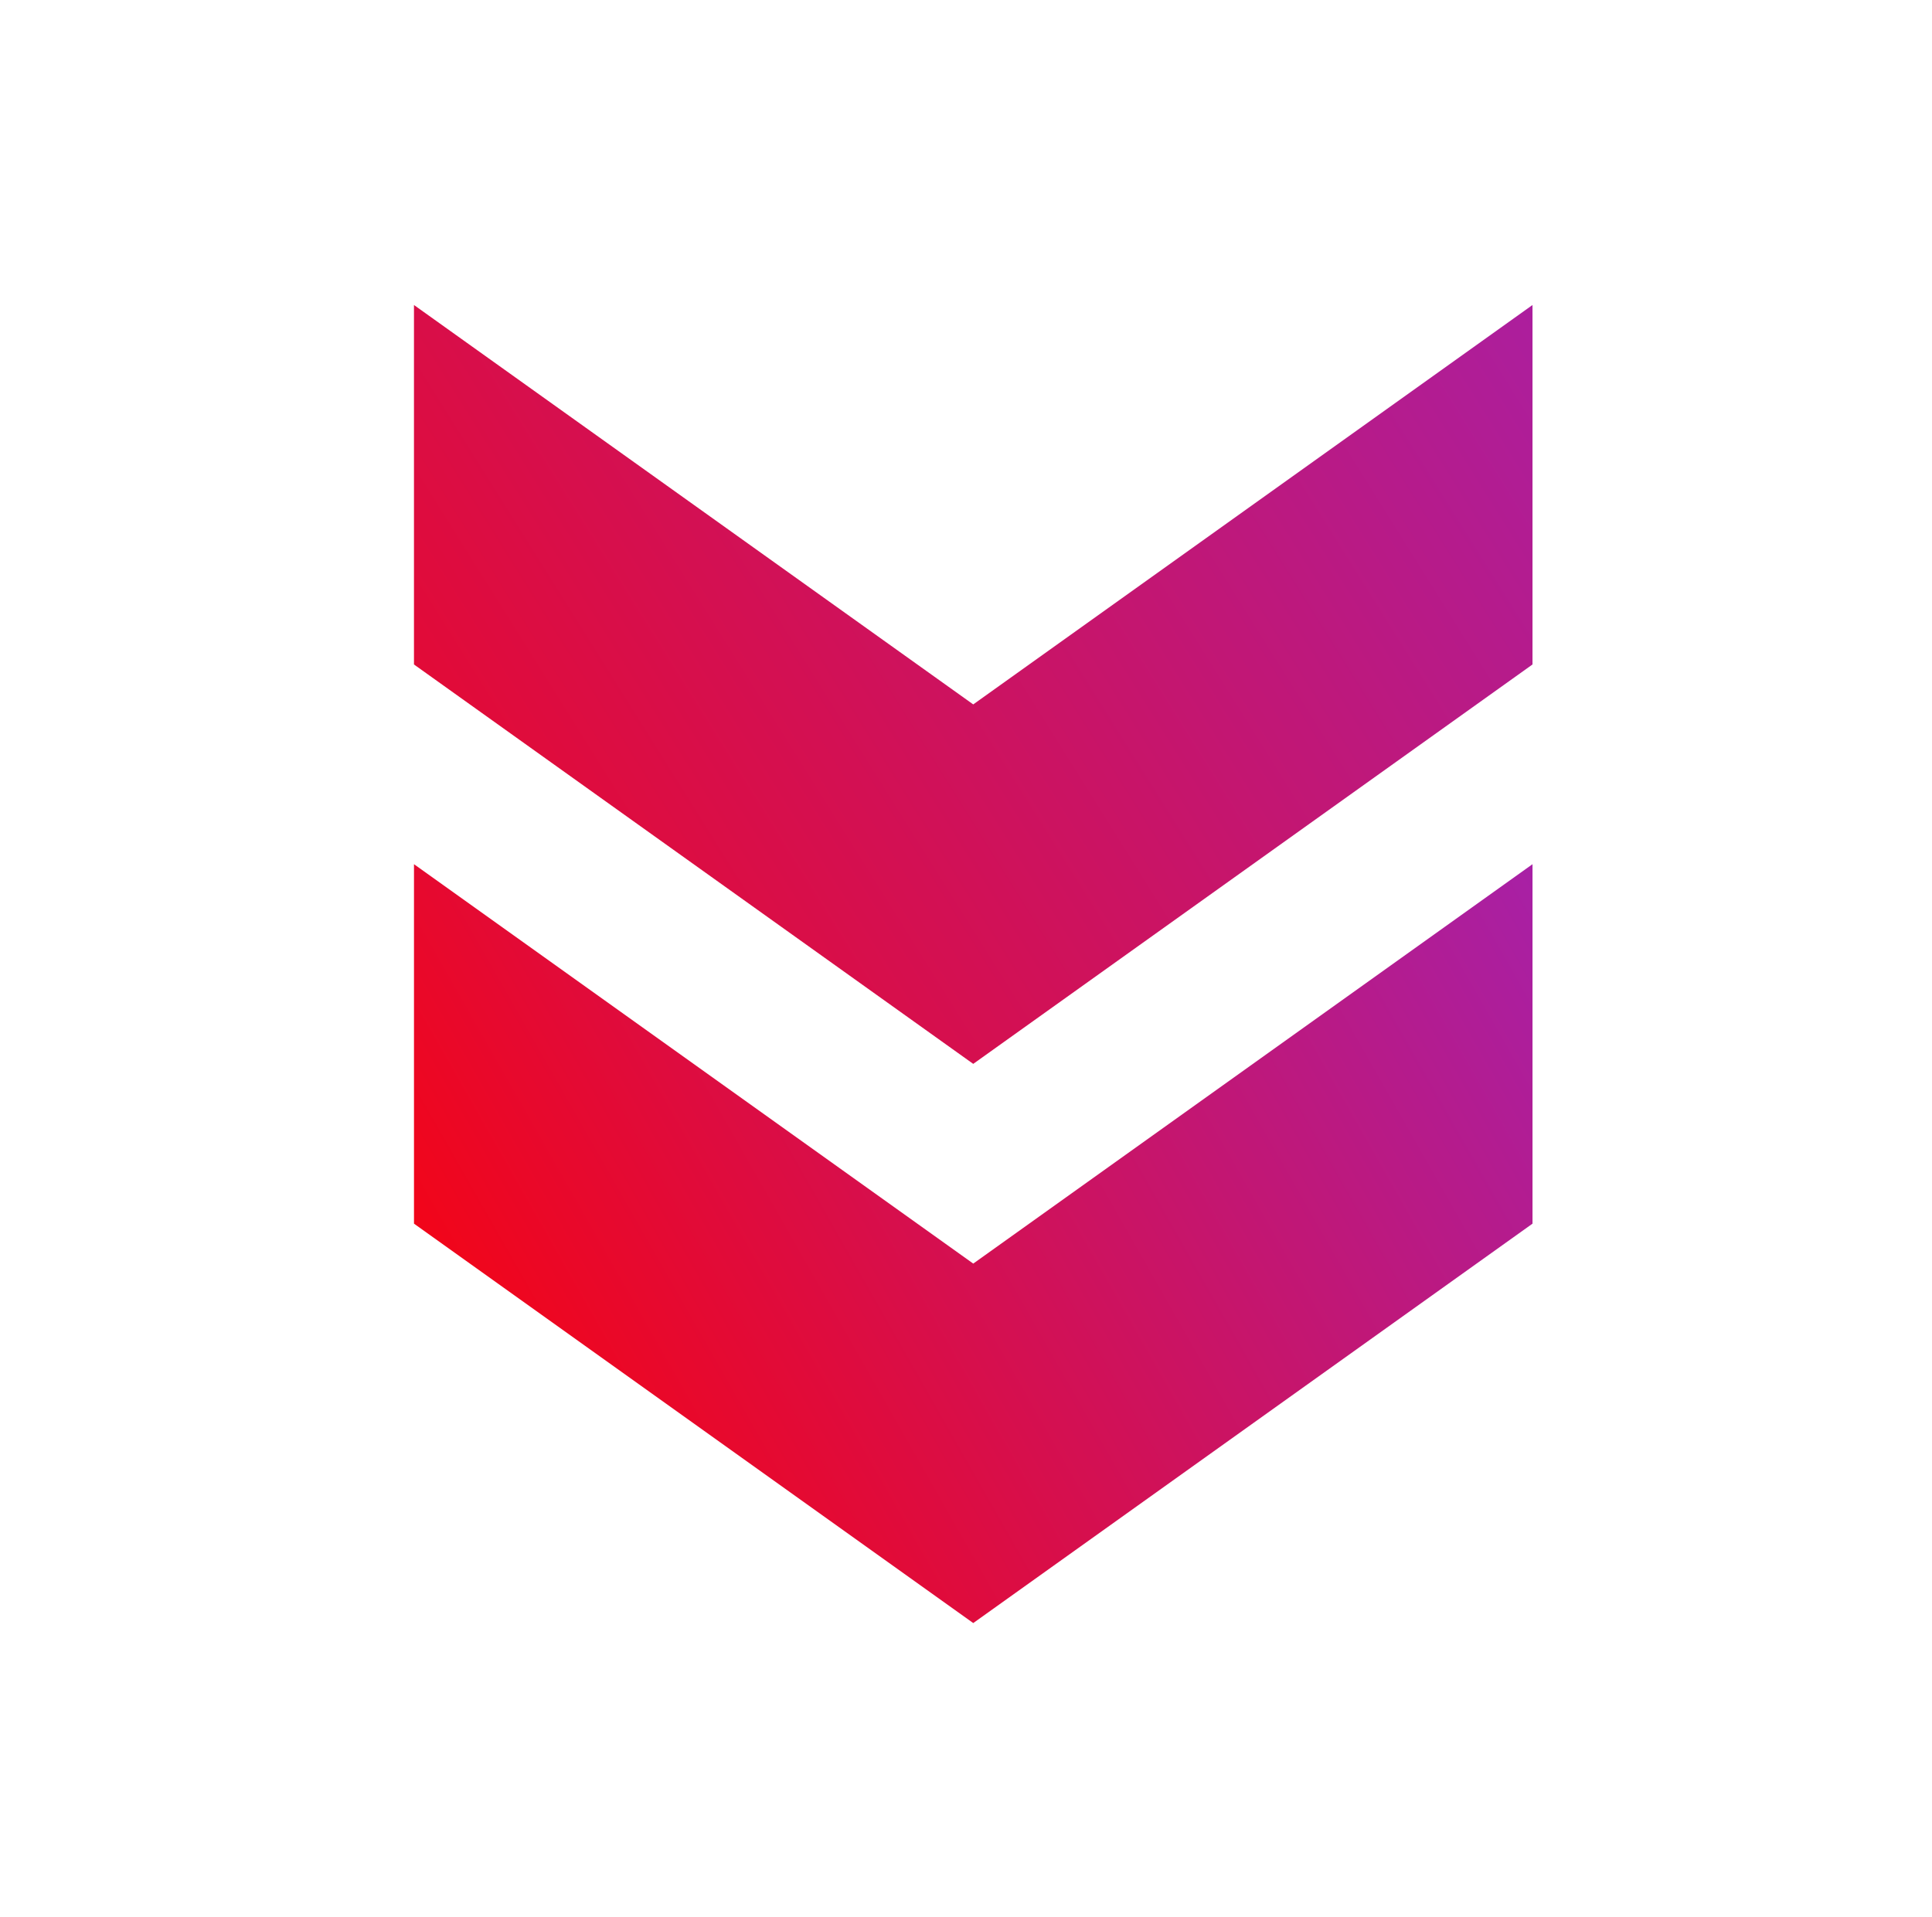 <svg width="133" height="132" viewBox="0 0 133 132" fill="none" xmlns="http://www.w3.org/2000/svg">
<path d="M28.499 84.251L28.499 59.501L66.999 87.001L105.499 59.501L105.499 84.251L66.999 111.751L28.499 84.251Z" fill="url(#paint0_linear)"/>
<path d="M28.498 45.75L28.498 21L66.998 48.5L105.498 21L105.498 45.75L66.998 73.25L28.498 45.75Z" fill="url(#paint1_linear)"/>
<defs>
<linearGradient id="paint0_linear" x1="28" y1="112" x2="144" y2="46" gradientUnits="userSpaceOnUse">
<stop stop-color="#FF0000"/>
<stop offset="1" stop-color="#822EED"/>
</linearGradient>
<linearGradient id="paint1_linear" x1="-4" y1="73" x2="149.5" y2="-23" gradientUnits="userSpaceOnUse">
<stop stop-color="#FF0000"/>
<stop offset="1" stop-color="#822EED"/>
</linearGradient>
</defs>
</svg>
